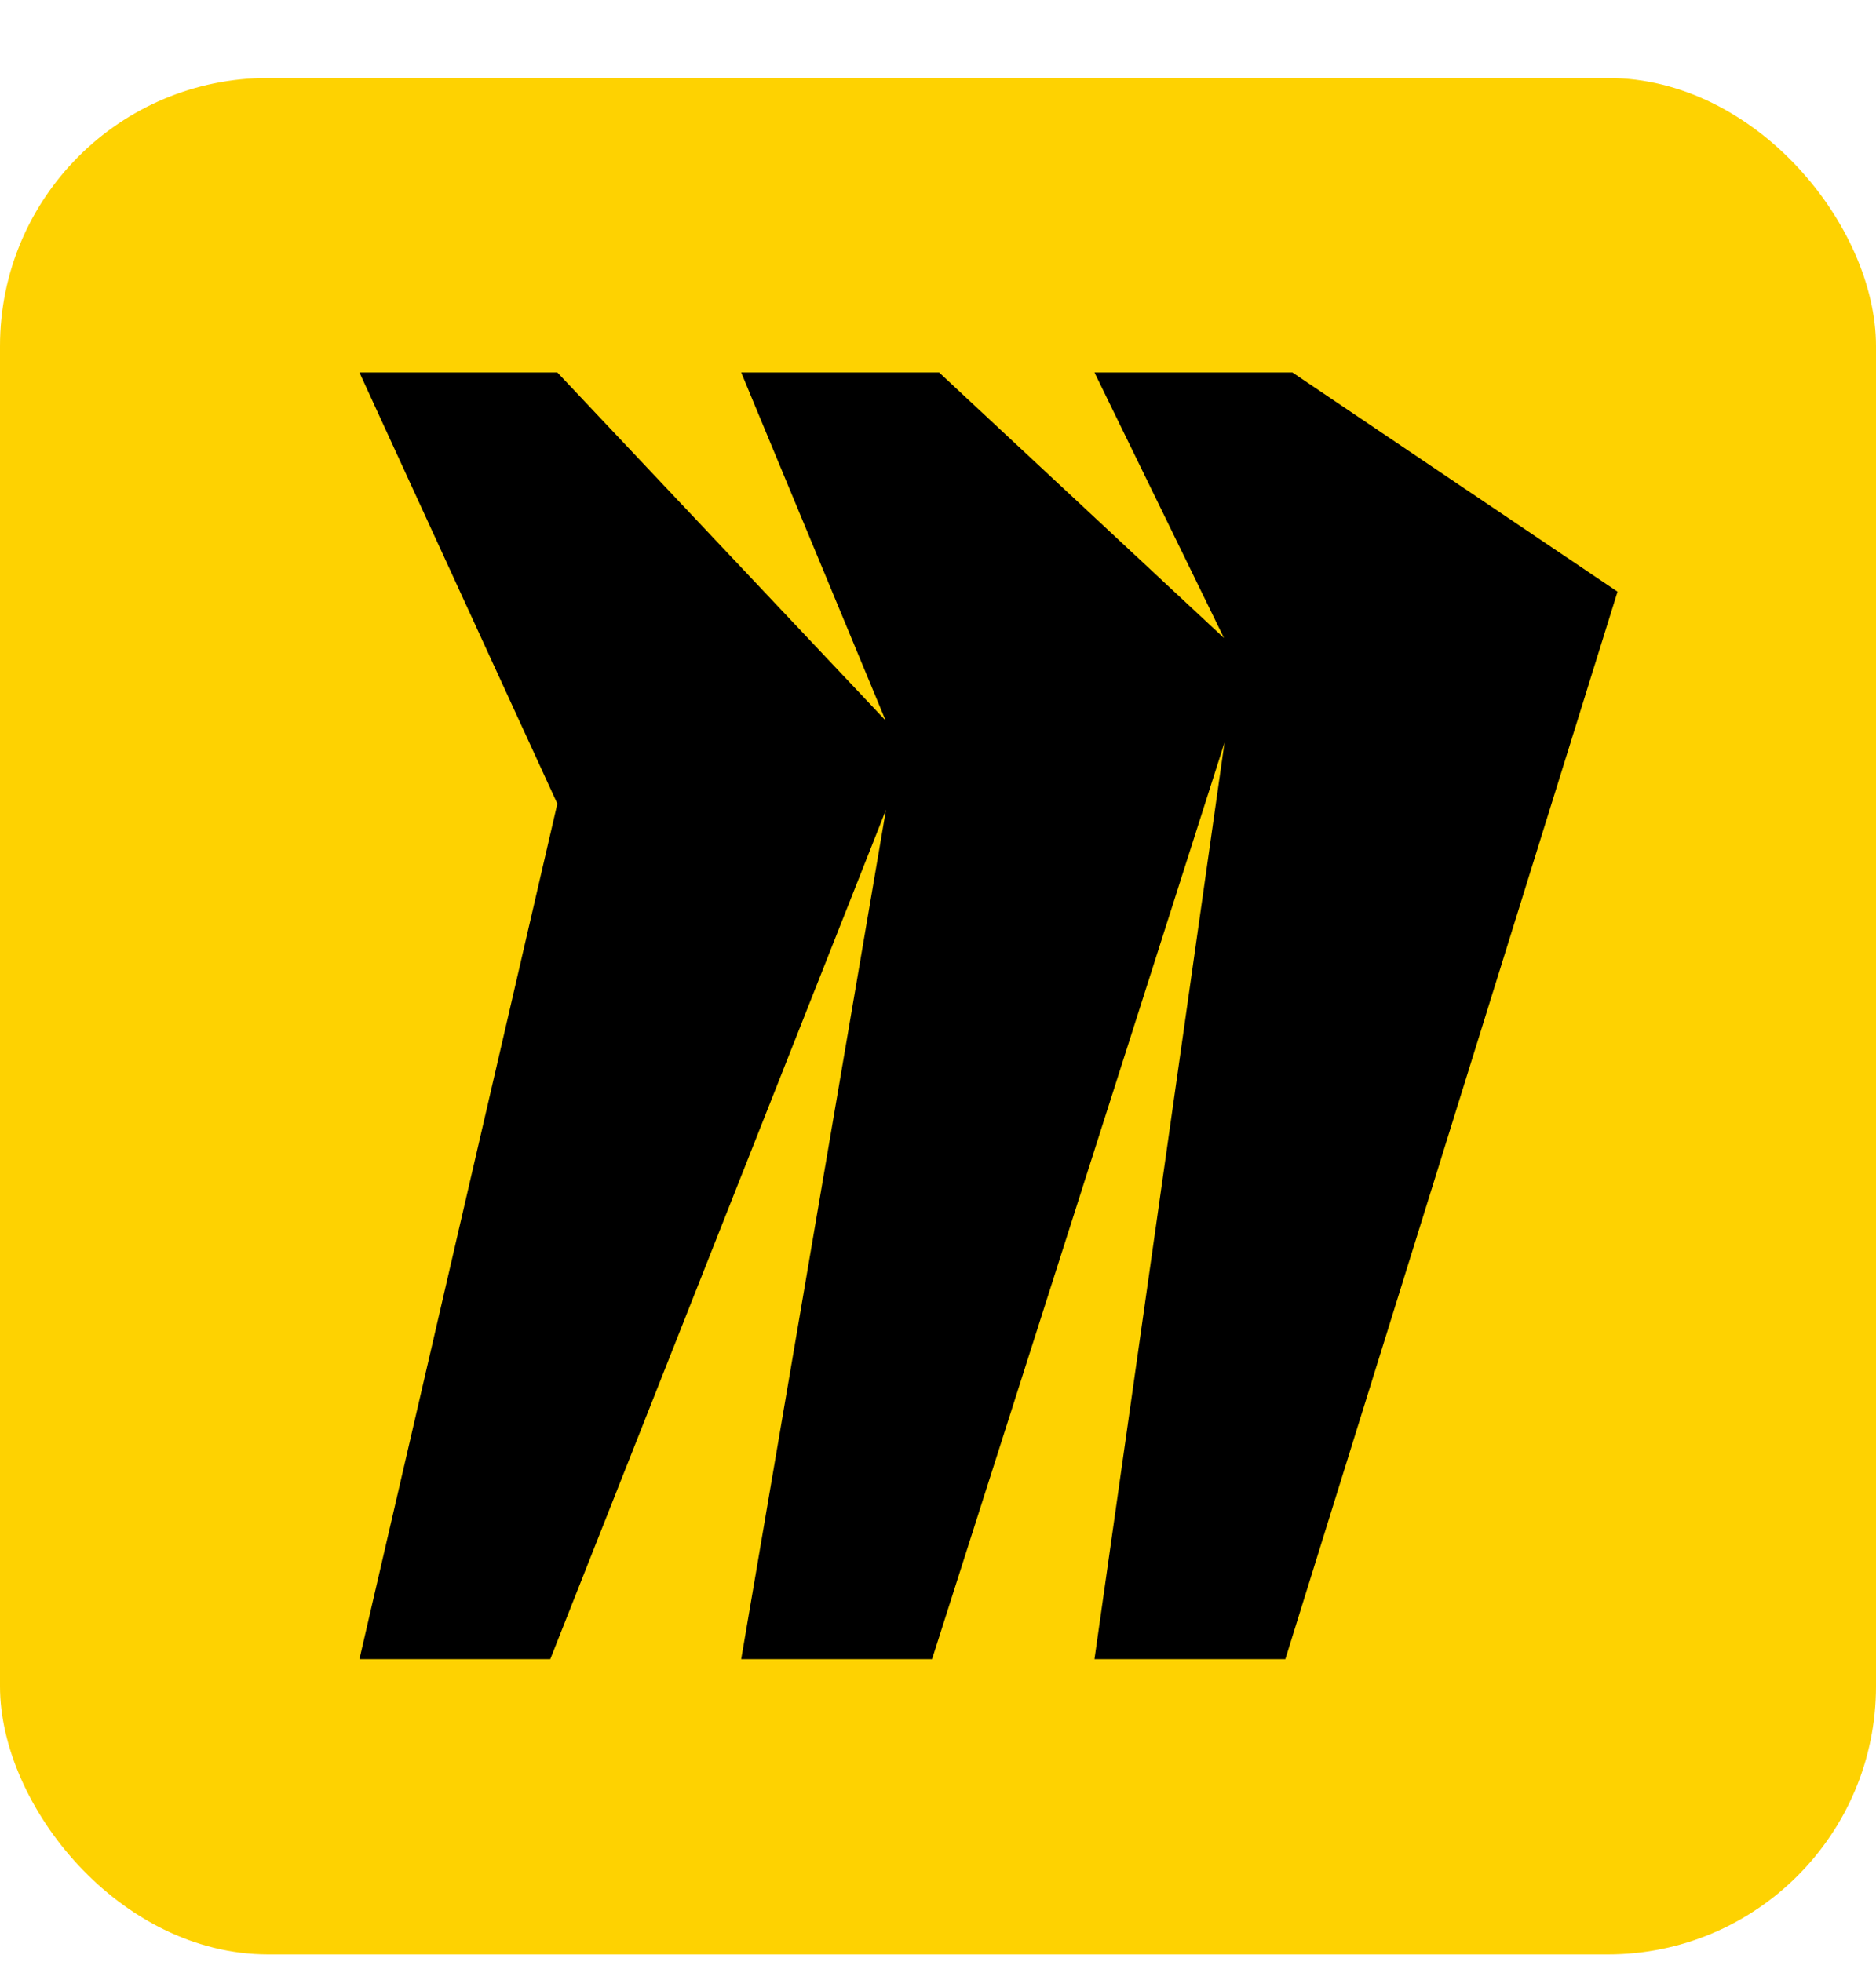 <svg width="22" height="23" viewBox="0 0 22 23" fill="none" xmlns="http://www.w3.org/2000/svg">
<rect y="0.914" width="22" height="22" rx="3.143" fill="#FED201"/>
<path fill-rule="evenodd" clip-rule="evenodd" d="M6.536 4.367H4.215L6.536 9.423L4.215 19.453H6.453L10.39 9.494L8.692 19.453H10.93L14.36 8.706L12.835 19.453H15.073L18.969 6.937L15.156 4.367H12.835L14.354 7.481L11.013 4.367H8.692L10.386 8.448L6.536 4.367Z" fill="black"/>
</svg>
